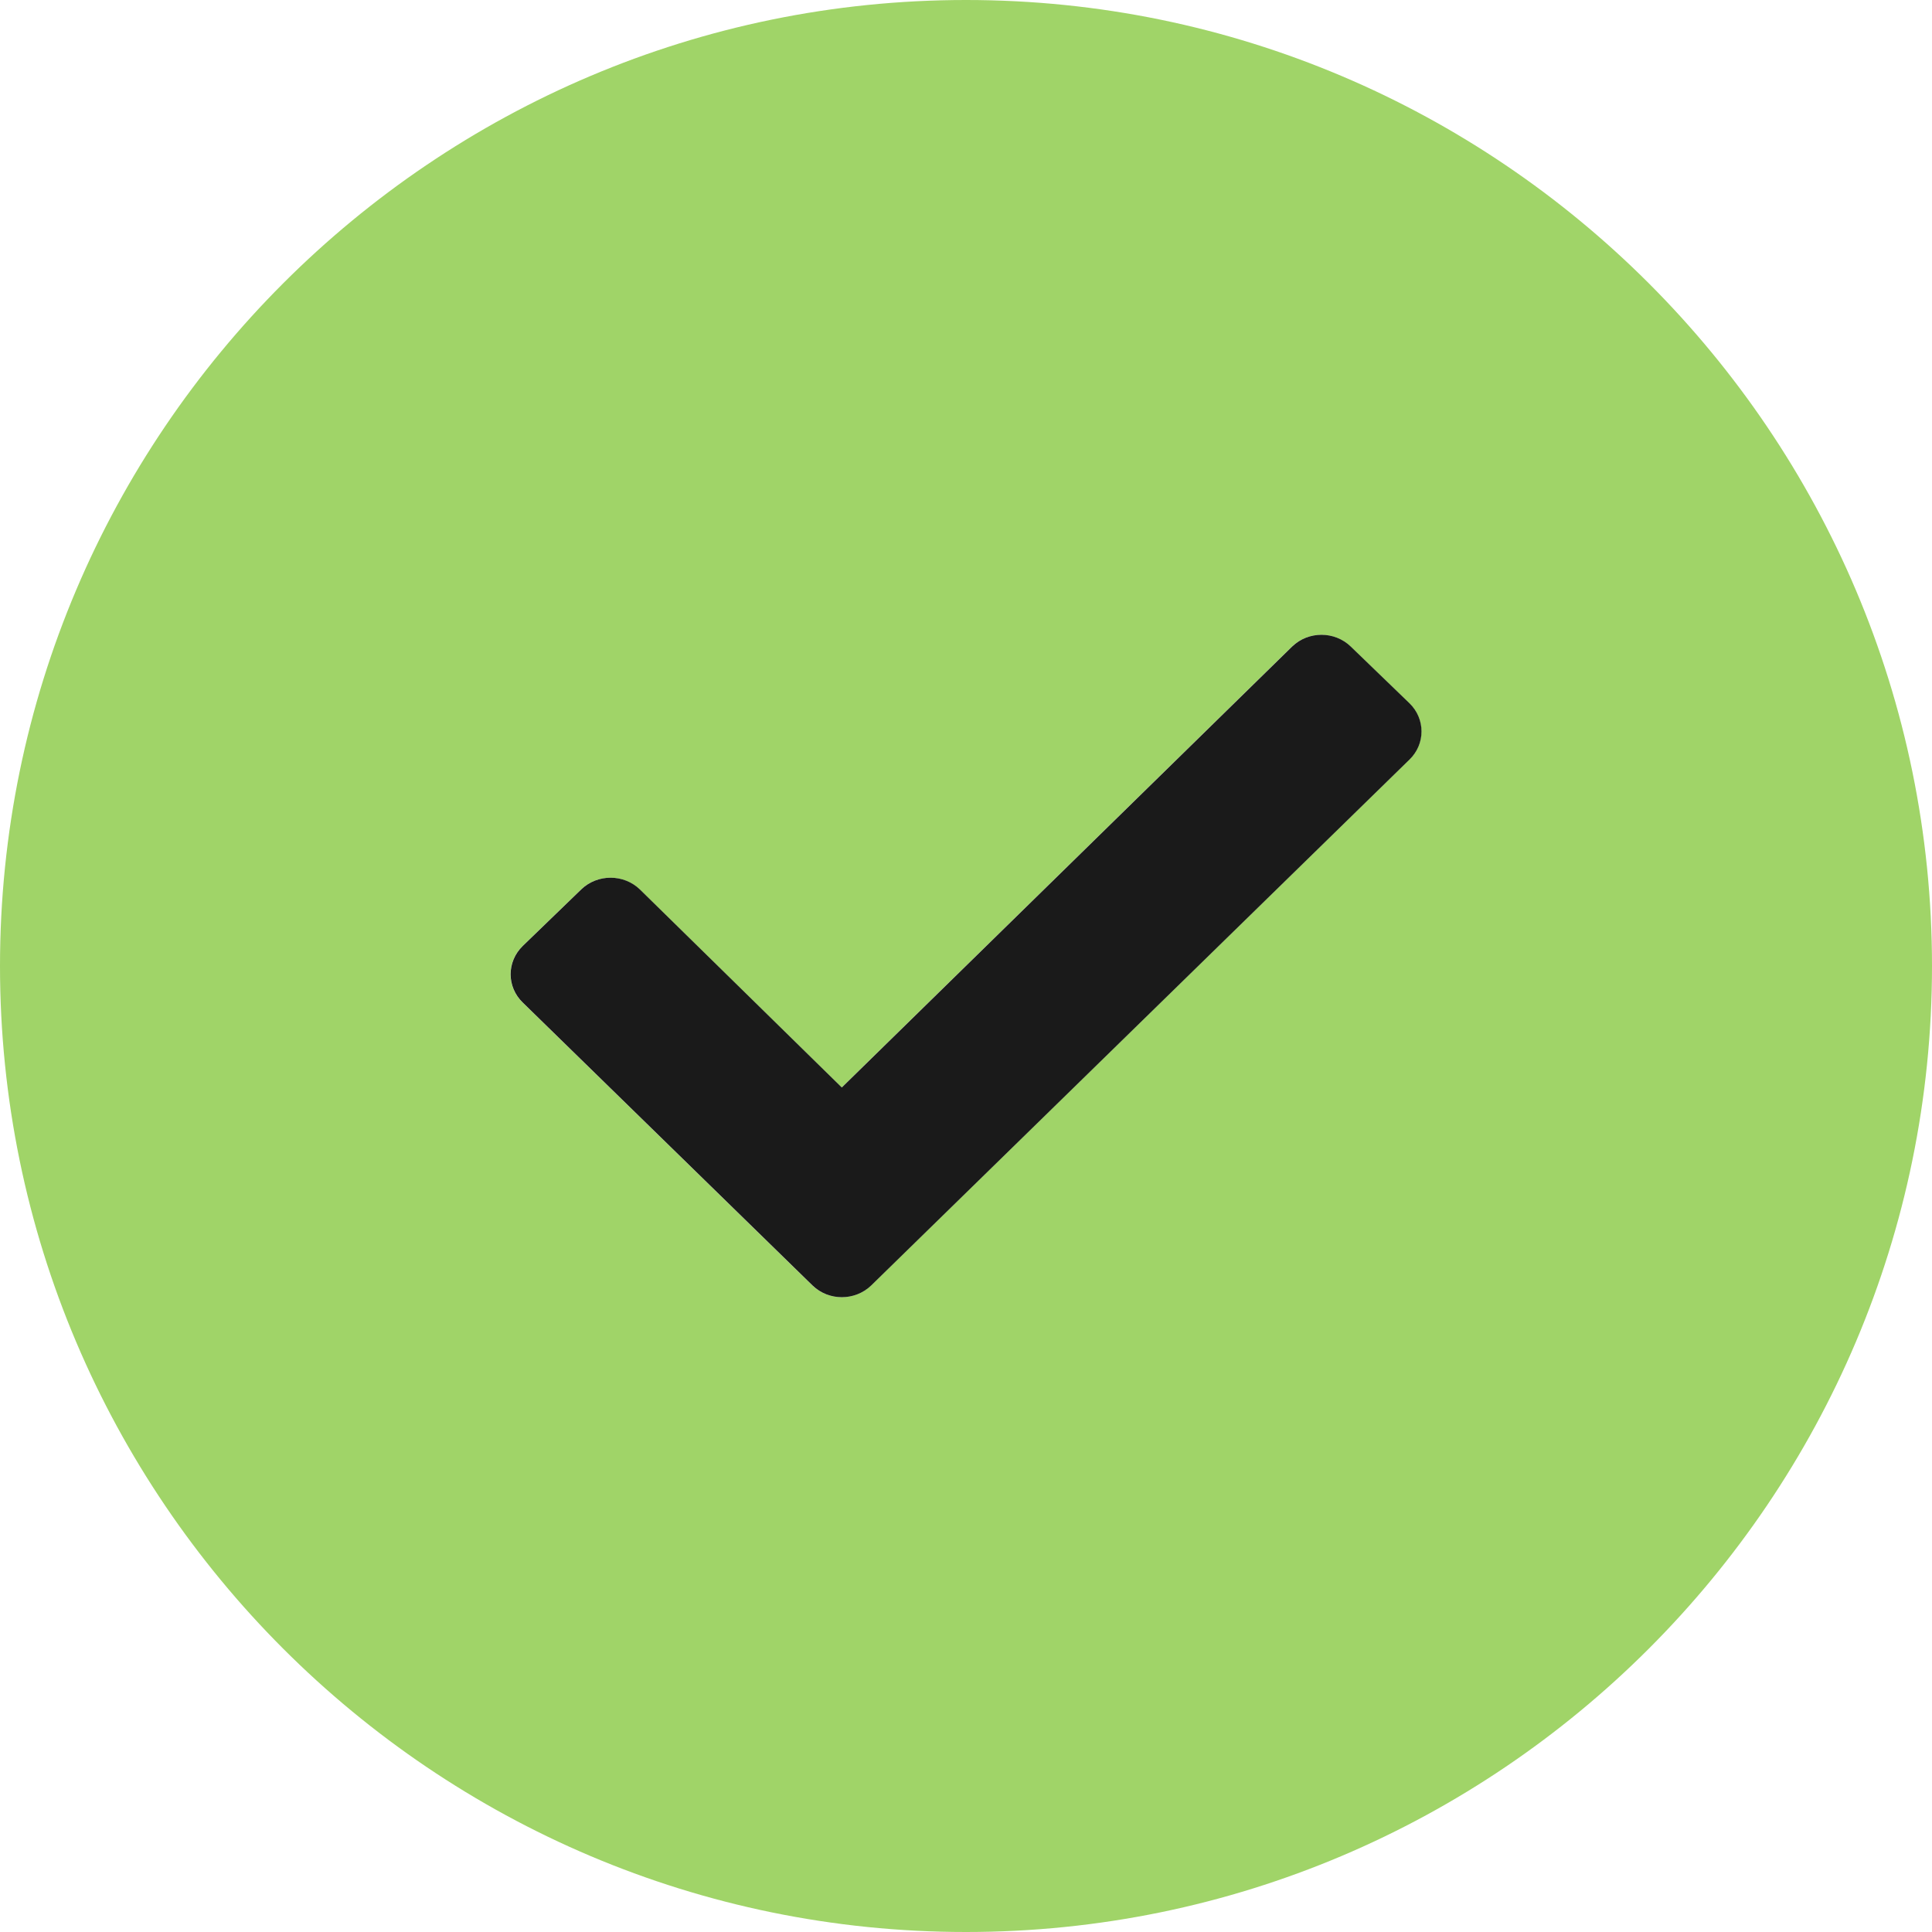 <?xml version="1.0" encoding="utf-8"?>
<!-- Generator: Adobe Illustrator 16.0.0, SVG Export Plug-In . SVG Version: 6.00 Build 0)  -->
<!DOCTYPE svg PUBLIC "-//W3C//DTD SVG 1.1//EN" "http://www.w3.org/Graphics/SVG/1.1/DTD/svg11.dtd">
<svg version="1.1" id="Layer_1" xmlns="http://www.w3.org/2000/svg" xmlns:xlink="http://www.w3.org/1999/xlink" x="0px" y="0px"
	 width="24px" height="24.001px" viewBox="0 0 24 24.001" enable-background="new 0 0 24 24.001" xml:space="preserve">
<g>
	<path fill="#A0D468" d="M12,0C5.383,0,0,5.383,0,12s5.383,12,12,12s12-5.383,12-12S18.617,0,12,0z M17.506,9.437l-6.686,6.532
		c-0.201,0.194-0.526,0.194-0.728,0l-3.6-3.515c-0.201-0.194-0.201-0.508,0-0.703l0.727-0.703c0.201-0.193,0.526-0.193,0.727,0
		l2.509,2.461l5.595-5.478c0.201-0.194,0.526-0.194,0.727,0l0.727,0.703C17.708,8.928,17.708,9.244,17.506,9.437z"/>
	<path fill="#1A1A1A" d="M16.779,8.031c-0.201-0.194-0.526-0.194-0.727,0l-5.595,5.478l-2.509-2.461
		c-0.201-0.193-0.526-0.193-0.727,0l-0.727,0.703c-0.201,0.195-0.201,0.509,0,0.703l3.6,3.515c0.201,0.194,0.526,0.194,0.728,0
		l6.686-6.532c0.201-0.193,0.201-0.508,0-0.702L16.779,8.031z"/>
</g>
<g>
</g>
<g>
</g>
<g>
</g>
<g>
</g>
<g>
</g>
<g>
</g>
<g>
</g>
<g>
</g>
<g>
</g>
<g>
</g>
<g>
</g>
<g>
</g>
<g>
</g>
<g>
</g>
<g>
</g>
</svg>
